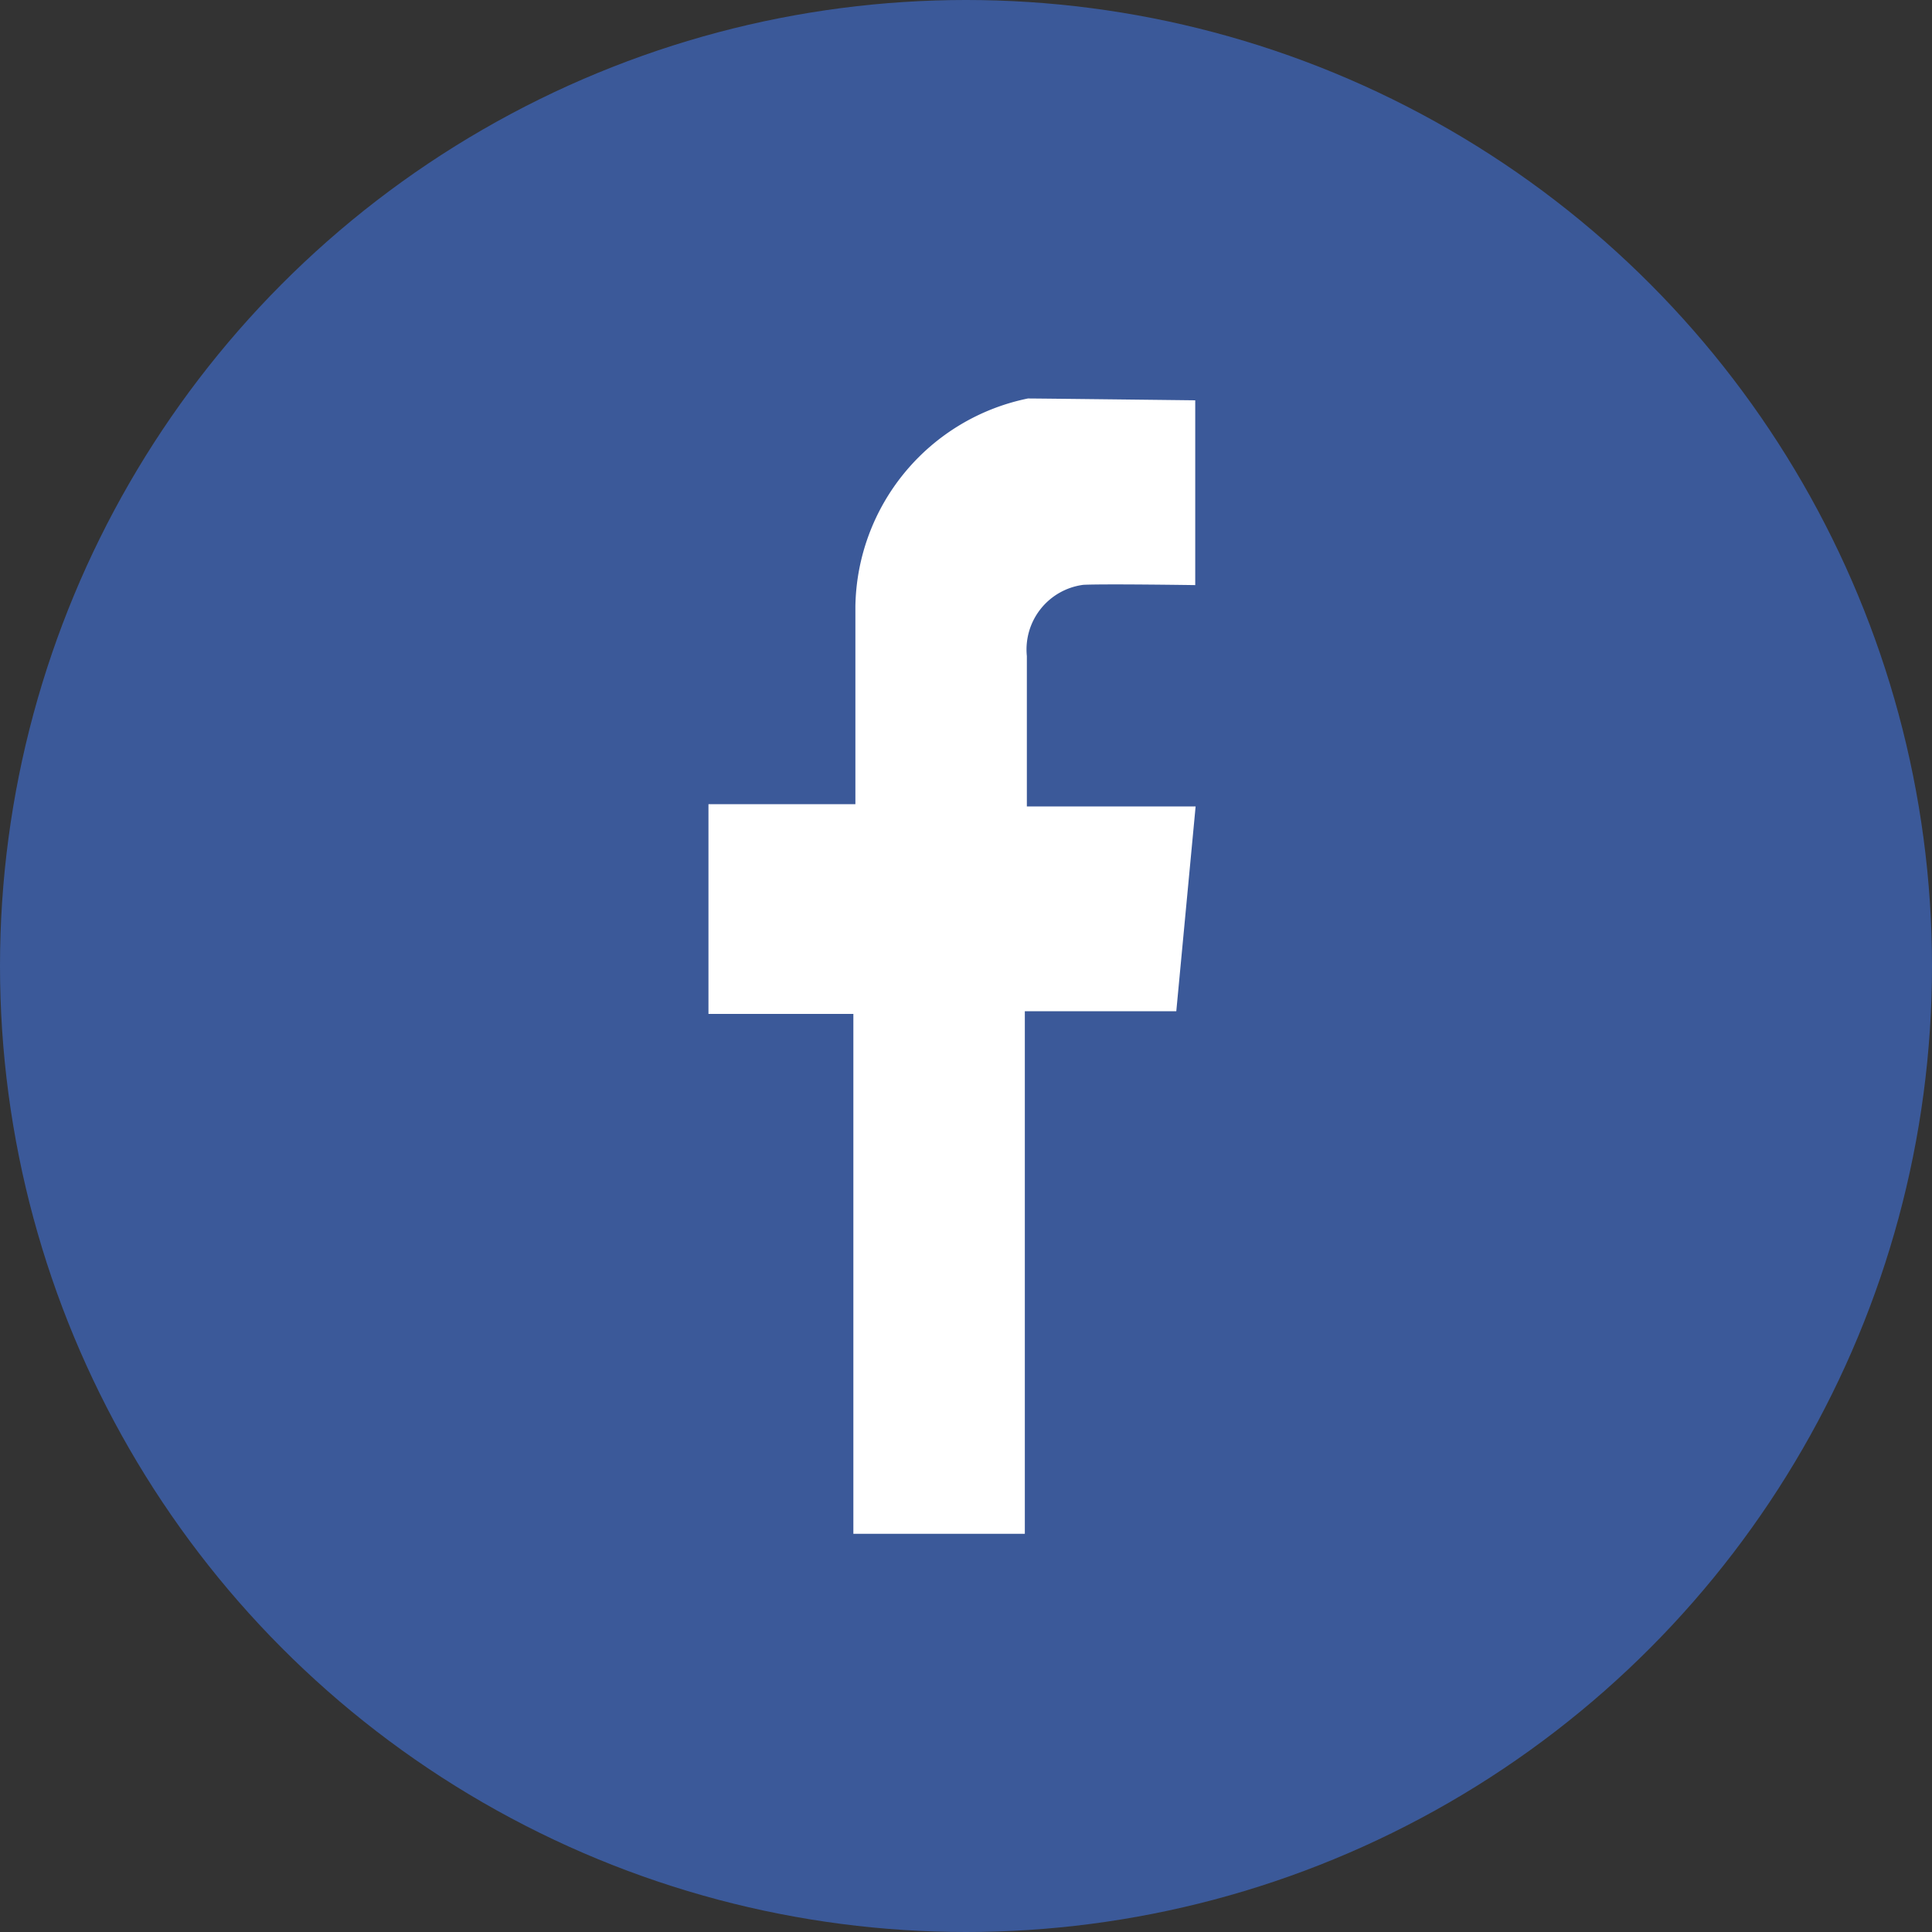 <svg xmlns="http://www.w3.org/2000/svg" width="20" height="20" viewBox="0 0 20 20">
  <rect x="0" y="0" width="20" height="20" fill="#333333" stroke="none"/>
  <g id="_002-facebook" data-name="002-facebook" transform="translate(-0.008 0.141)">
    <circle id="Ellipse_2" data-name="Ellipse 2" cx="10" cy="10" r="10" transform="translate(0.008 -0.141)" fill="#3b5999"/>
    <path id="Path_2" data-name="Path 2" d="M196.439,132.932v-1.913s-1.622-.019-1.732-.019a2.234,2.234,0,0,0-1.786,2.148V135.2H191.4v2.171h1.5v5.382h1.775v-5.41h1.568l.2-2.12h-1.747v-1.556a.675.675,0,0,1,.585-.738C195.511,132.918,196.439,132.932,196.439,132.932Z" transform="translate(-184.058 -127.016)" fill="#fff"/>
  </g>
</svg>
